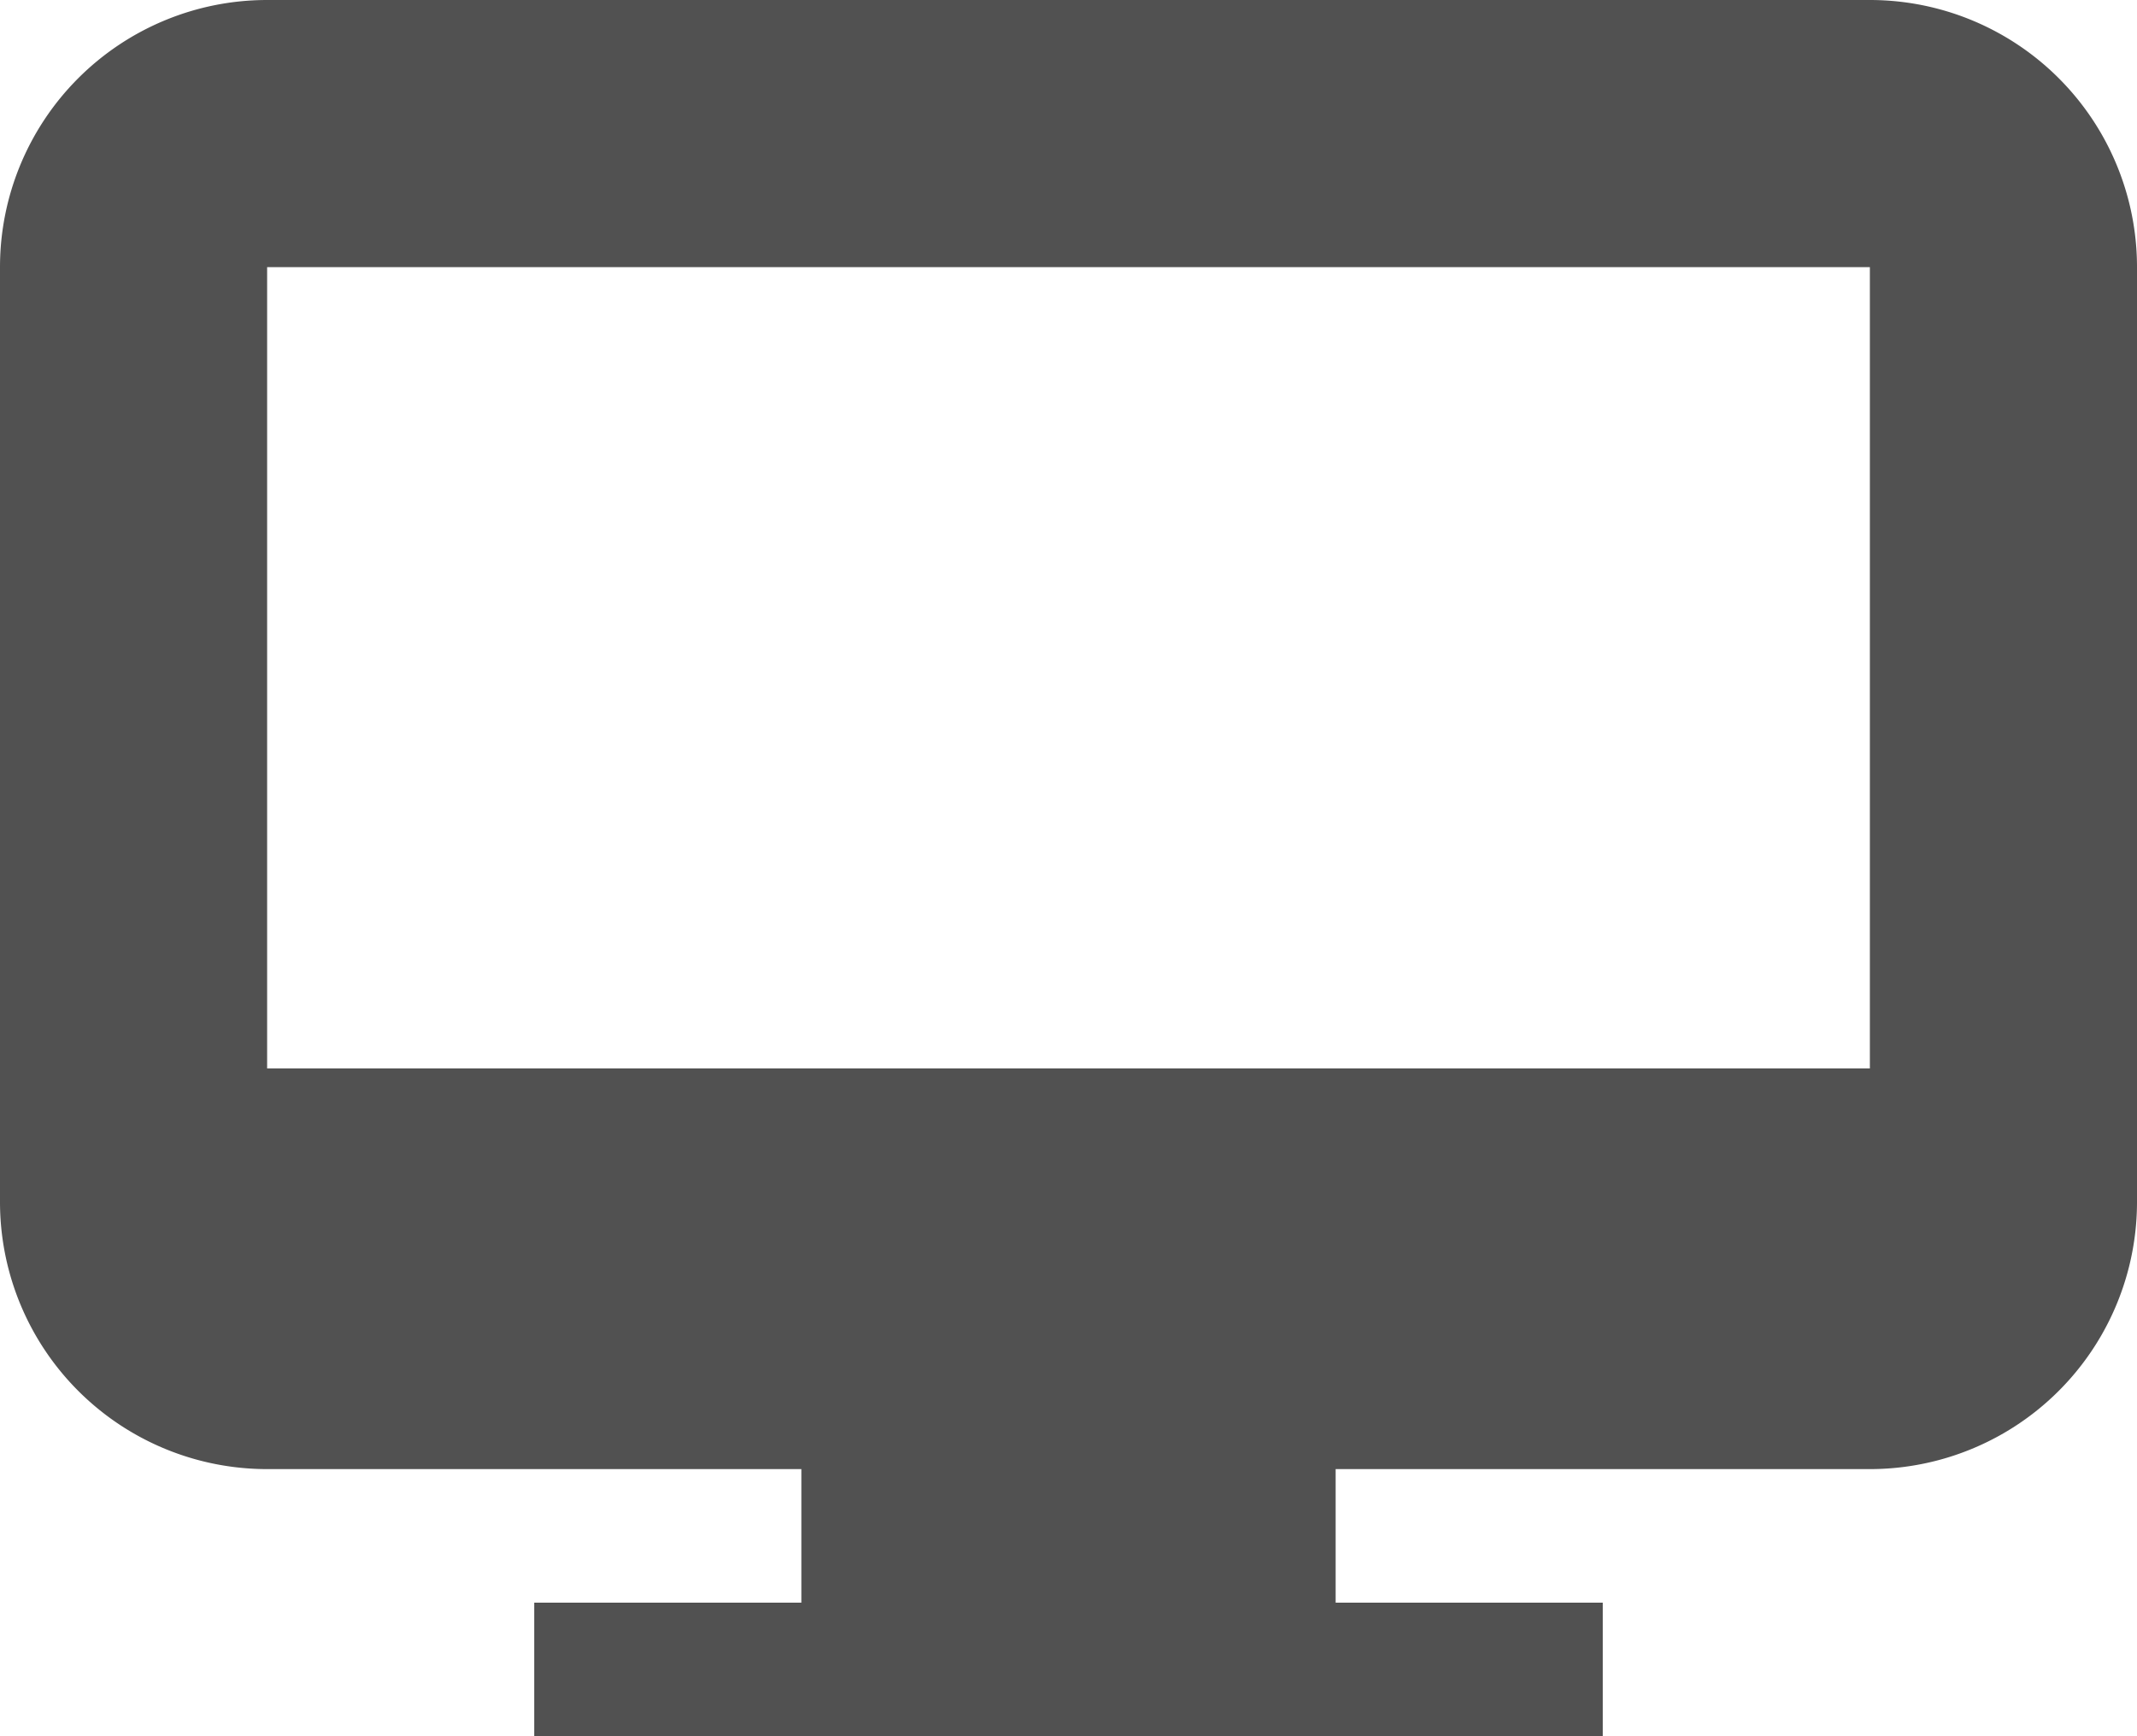 <svg xmlns="http://www.w3.org/2000/svg" width="16" height="13" viewBox="0 0 16 13"><path fill="#515151" d="M14 0H2a2 2 0 0 0-2 2v7a2 2 0 0 0 2 2h4v1H4v1h8v-1h-2v-1h4a2 2 0 0 0 2-2V2a2 2 0 0 0-2-2zm0 8H2V2h12v6z"/></svg>